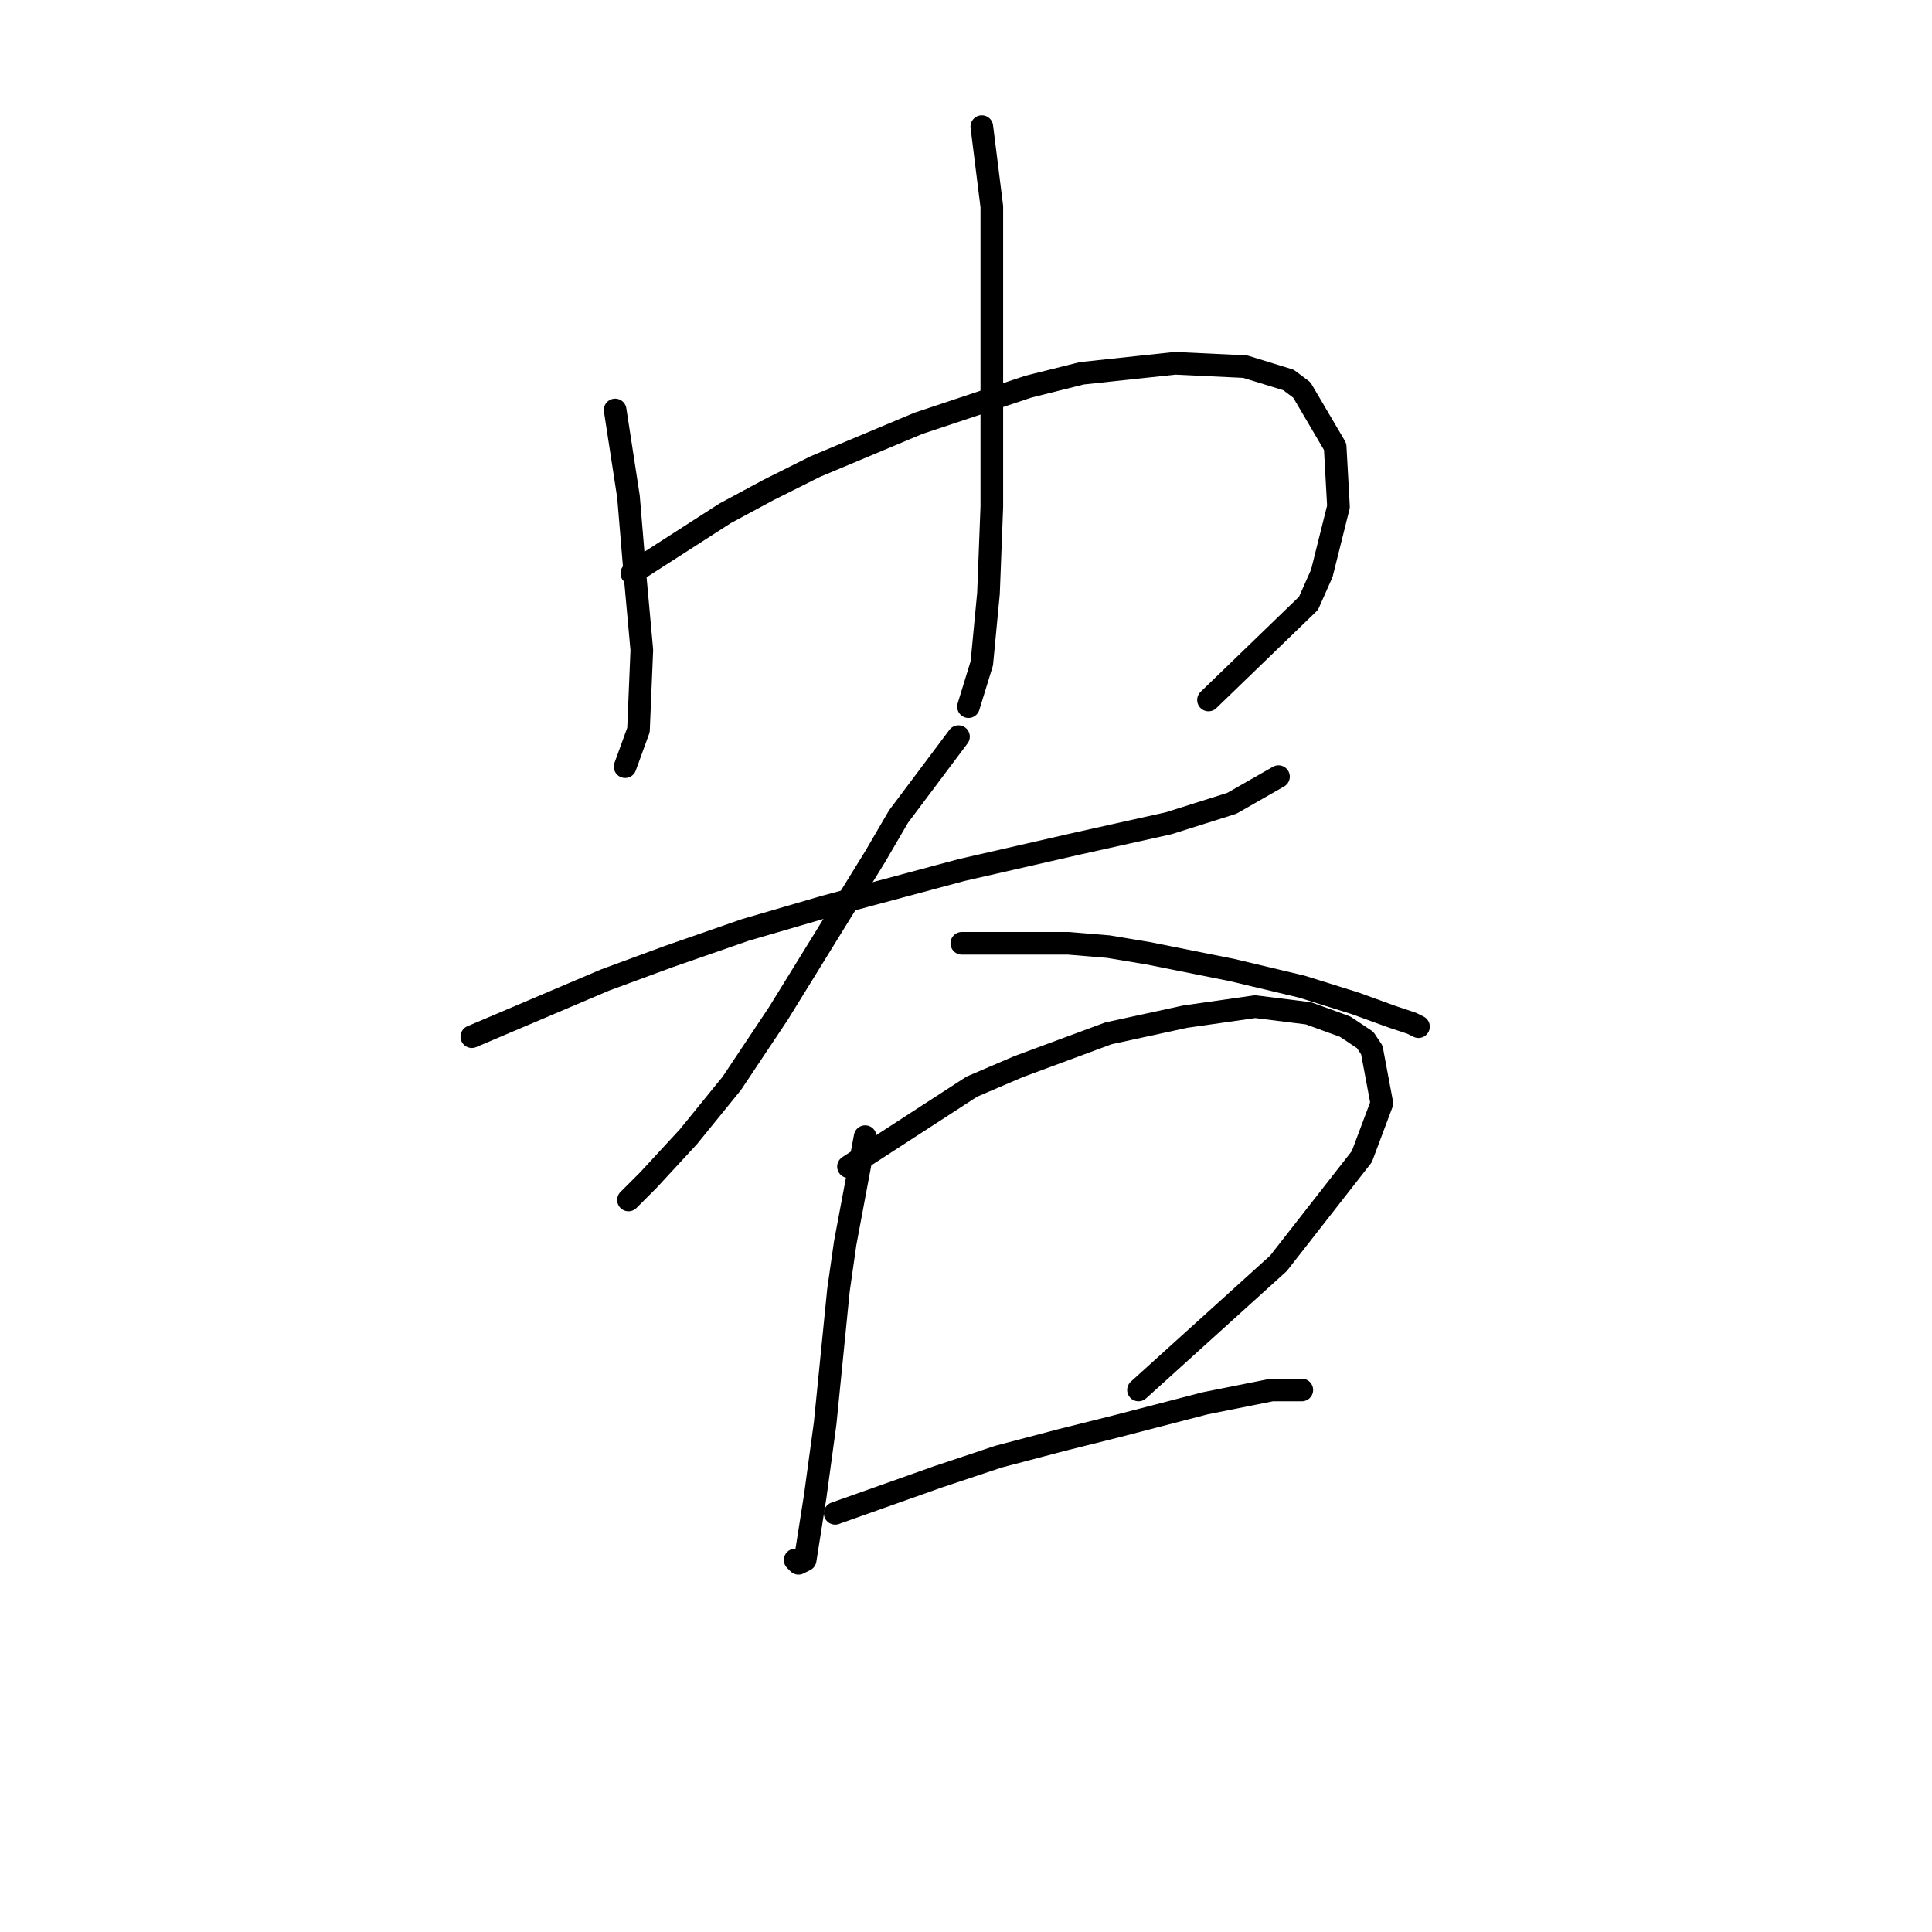 <?xml version="1.0" standalone="no"?>
    <svg width="256" height="256" xmlns="http://www.w3.org/2000/svg" version="1.1">
    <polyline stroke="black" stroke-width="3" stroke-linecap="round" fill="transparent" stroke-linejoin="round" points="81.51 54.323 83.277 65.807 84.16 76.408 85.044 86.125 84.602 96.725 82.835 101.584 82.835 101.584 " />
        <polyline stroke="black" stroke-width="3" stroke-linecap="round" fill="transparent" stroke-linejoin="round" points="83.719 75.966 96.086 68.015 101.828 64.924 108.012 61.832 121.704 56.09 136.28 51.231 143.347 49.464 155.714 48.139 164.99 48.581 170.731 50.348 172.498 51.673 176.915 59.182 177.357 67.132 175.148 75.966 173.382 79.941 160.131 92.75 160.131 92.75 " />
        <polyline stroke="black" stroke-width="3" stroke-linecap="round" fill="transparent" stroke-linejoin="round" points="130.096 16.779 131.421 27.38 131.421 33.122 131.421 39.747 131.421 47.256 131.421 60.948 131.421 67.132 130.979 78.616 130.096 87.891 128.329 93.633 128.329 93.633 " />
        <polyline stroke="black" stroke-width="3" stroke-linecap="round" fill="transparent" stroke-linejoin="round" points="62.518 137.361 80.185 129.852 88.577 126.76 98.736 123.227 109.337 120.135 127.446 115.276 142.905 111.743 154.831 109.092 163.223 106.442 169.406 102.909 169.406 102.909 " />
        <polyline stroke="black" stroke-width="3" stroke-linecap="round" fill="transparent" stroke-linejoin="round" points="127.004 97.609 119.054 108.209 115.962 113.509 103.153 134.269 96.969 143.544 91.227 150.611 85.927 156.353 83.277 159.003 83.277 159.003 " />
        <polyline stroke="black" stroke-width="3" stroke-linecap="round" fill="transparent" stroke-linejoin="round" points="127.446 124.993 141.58 124.993 146.88 125.435 152.181 126.318 163.223 128.527 172.498 130.735 179.565 132.944 184.424 134.71 187.074 135.594 187.957 136.036 187.957 136.036 " />
        <polyline stroke="black" stroke-width="3" stroke-linecap="round" fill="transparent" stroke-linejoin="round" points="114.637 150.611 111.987 164.745 111.103 170.929 109.337 188.596 108.012 198.314 106.687 206.706 105.803 207.147 105.362 206.706 105.362 206.706 " />
        <polyline stroke="black" stroke-width="3" stroke-linecap="round" fill="transparent" stroke-linejoin="round" points="112.428 154.586 128.771 143.986 134.955 141.336 146.88 136.919 157.039 134.71 166.315 133.385 173.382 134.269 178.24 136.036 180.89 137.802 181.774 139.127 183.099 146.194 180.449 153.261 169.406 167.395 150.855 184.18 150.855 184.18 " />
        <polyline stroke="black" stroke-width="3" stroke-linecap="round" fill="transparent" stroke-linejoin="round" points="110.662 200.522 124.354 195.664 132.305 193.013 140.697 190.805 147.764 189.038 159.689 185.946 168.523 184.18 172.498 184.18 172.498 184.18 " />
        </svg>